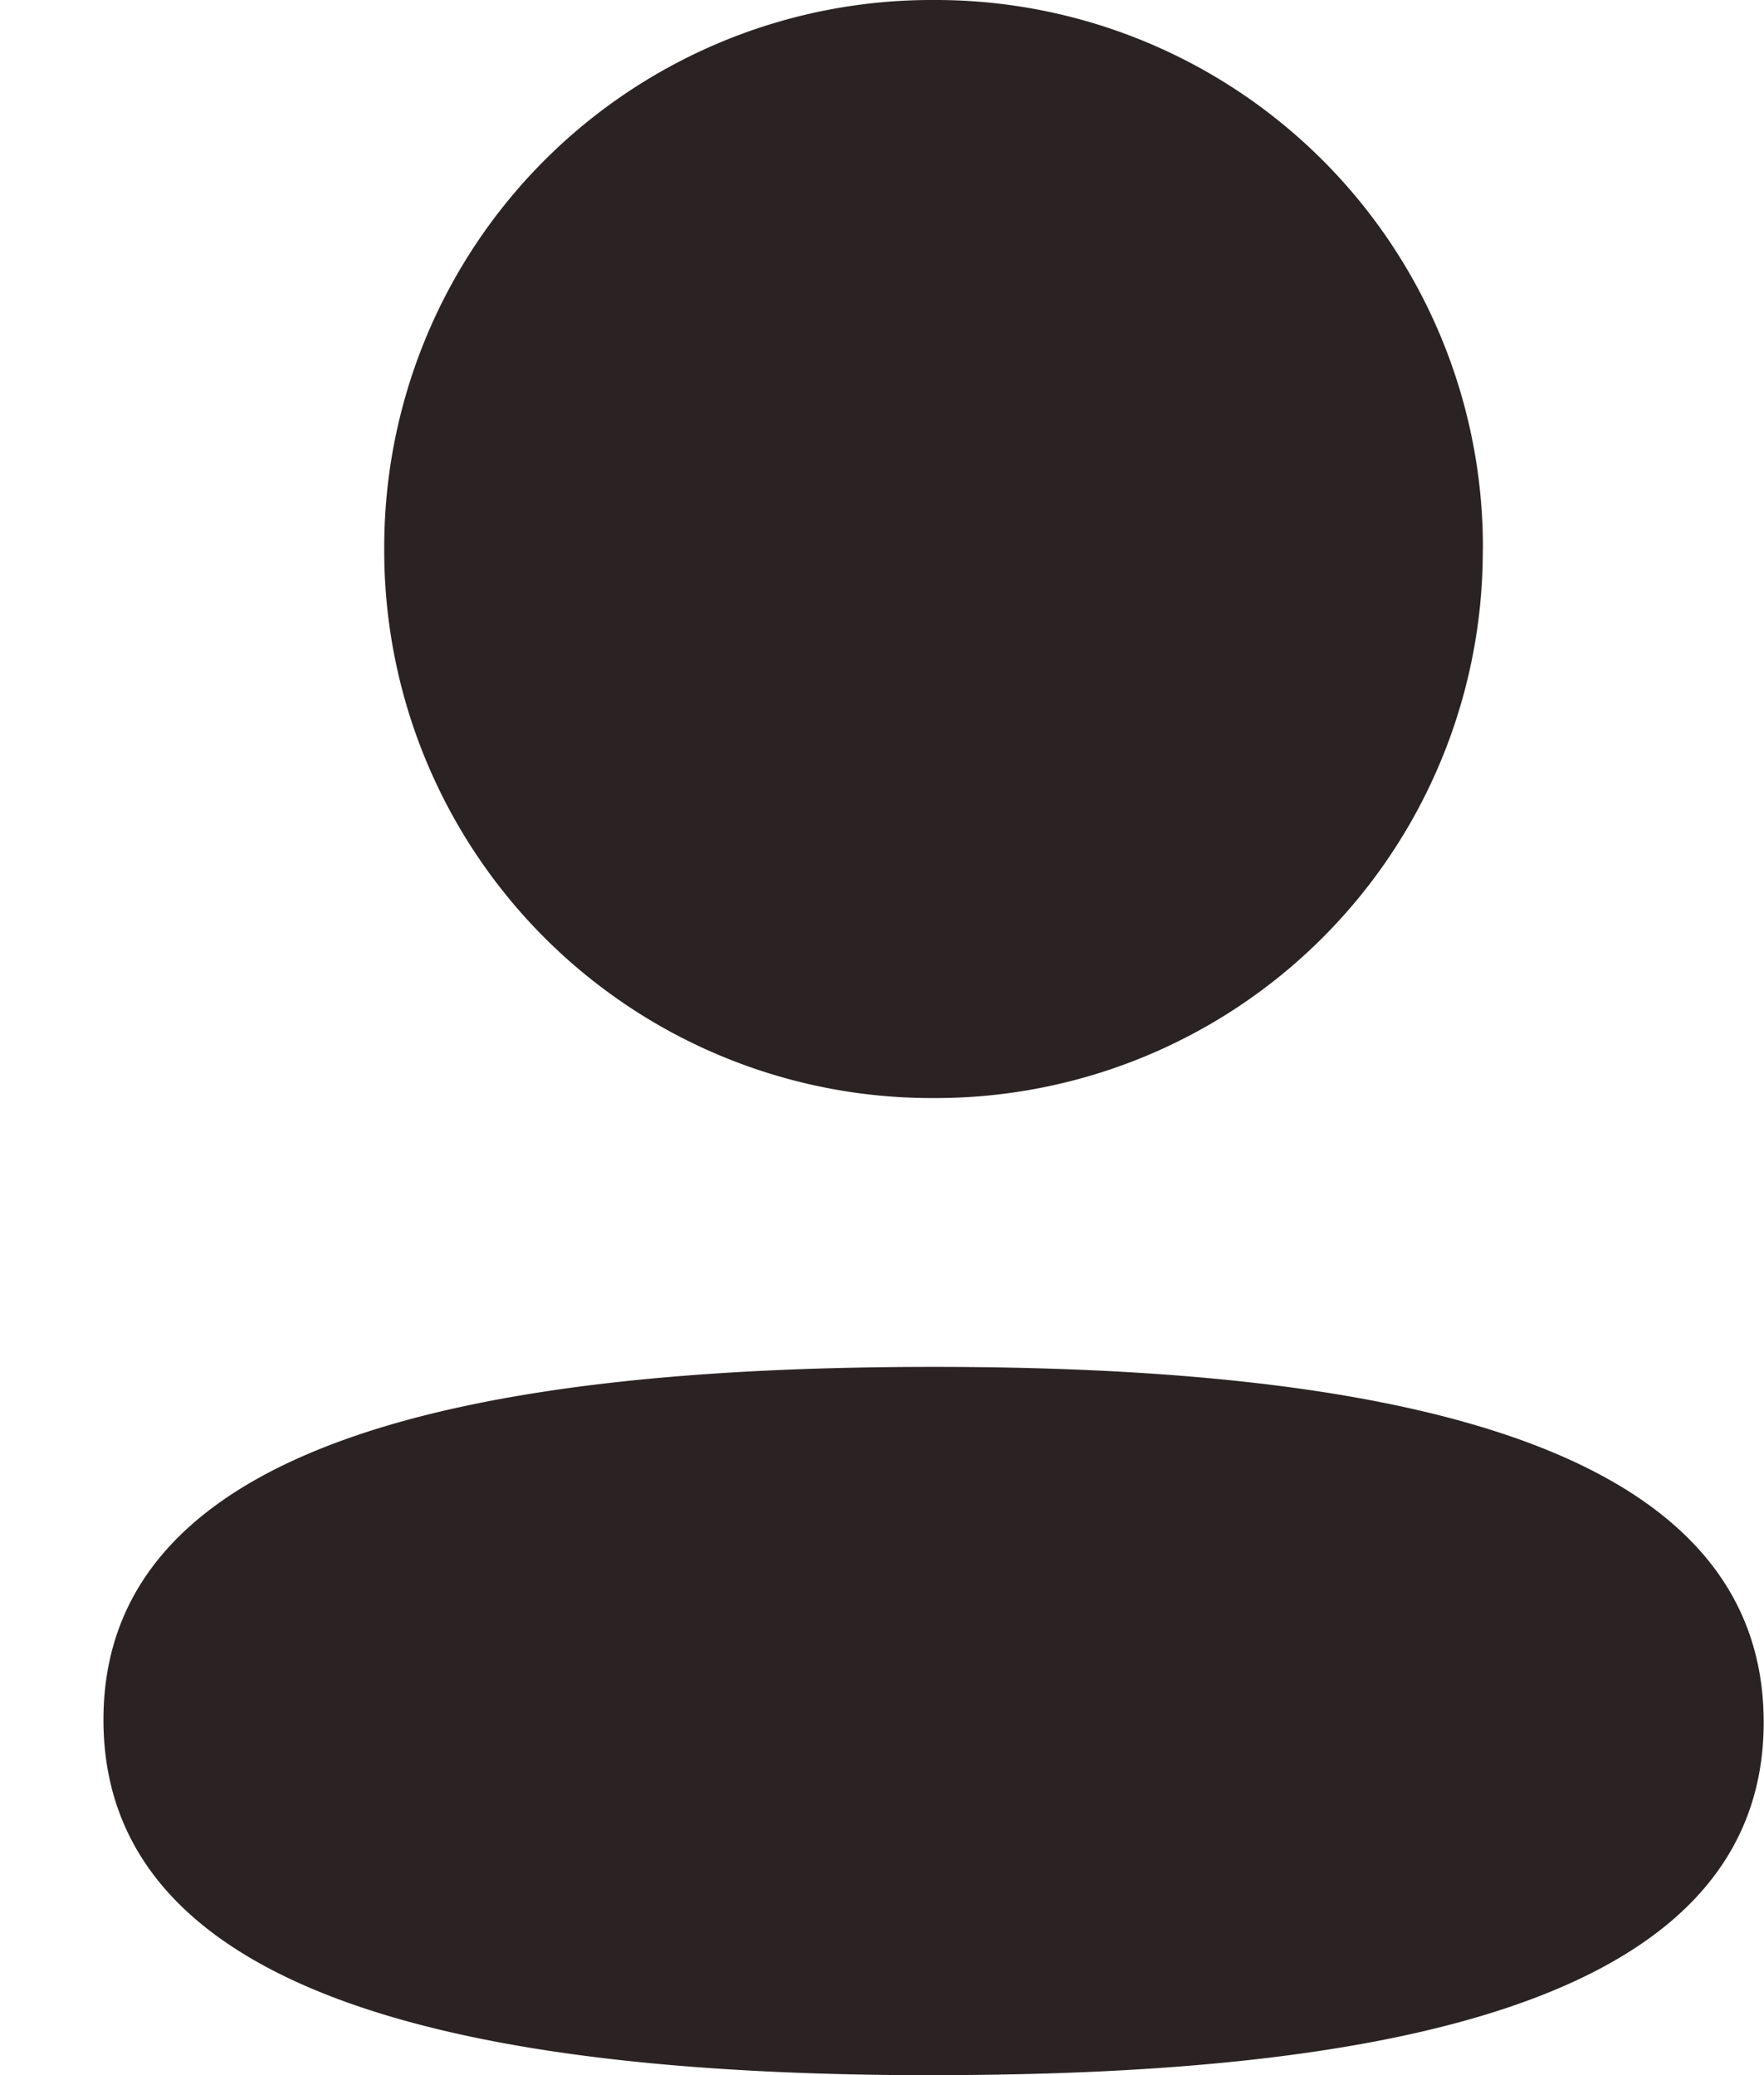 <svg xmlns="http://www.w3.org/2000/svg" width="17" height="20" fill="none" viewBox="0 0 17 20"><path fill="#2B2323" fill-rule="evenodd" d="M14.29 5.291a5.274 5.274 0 0 1-5.293 5.292 5.275 5.275 0 0 1-5.294-5.292A5.274 5.274 0 0 1 8.997 0a5.273 5.273 0 0 1 5.294 5.291zm-5.293 14.71c-4.338 0-8-.706-8-3.426 0-2.721 3.685-3.401 8-3.401 4.339 0 8 .705 8 3.425 0 2.721-3.685 3.401-8 3.401z" clip-rule="evenodd"/></svg>